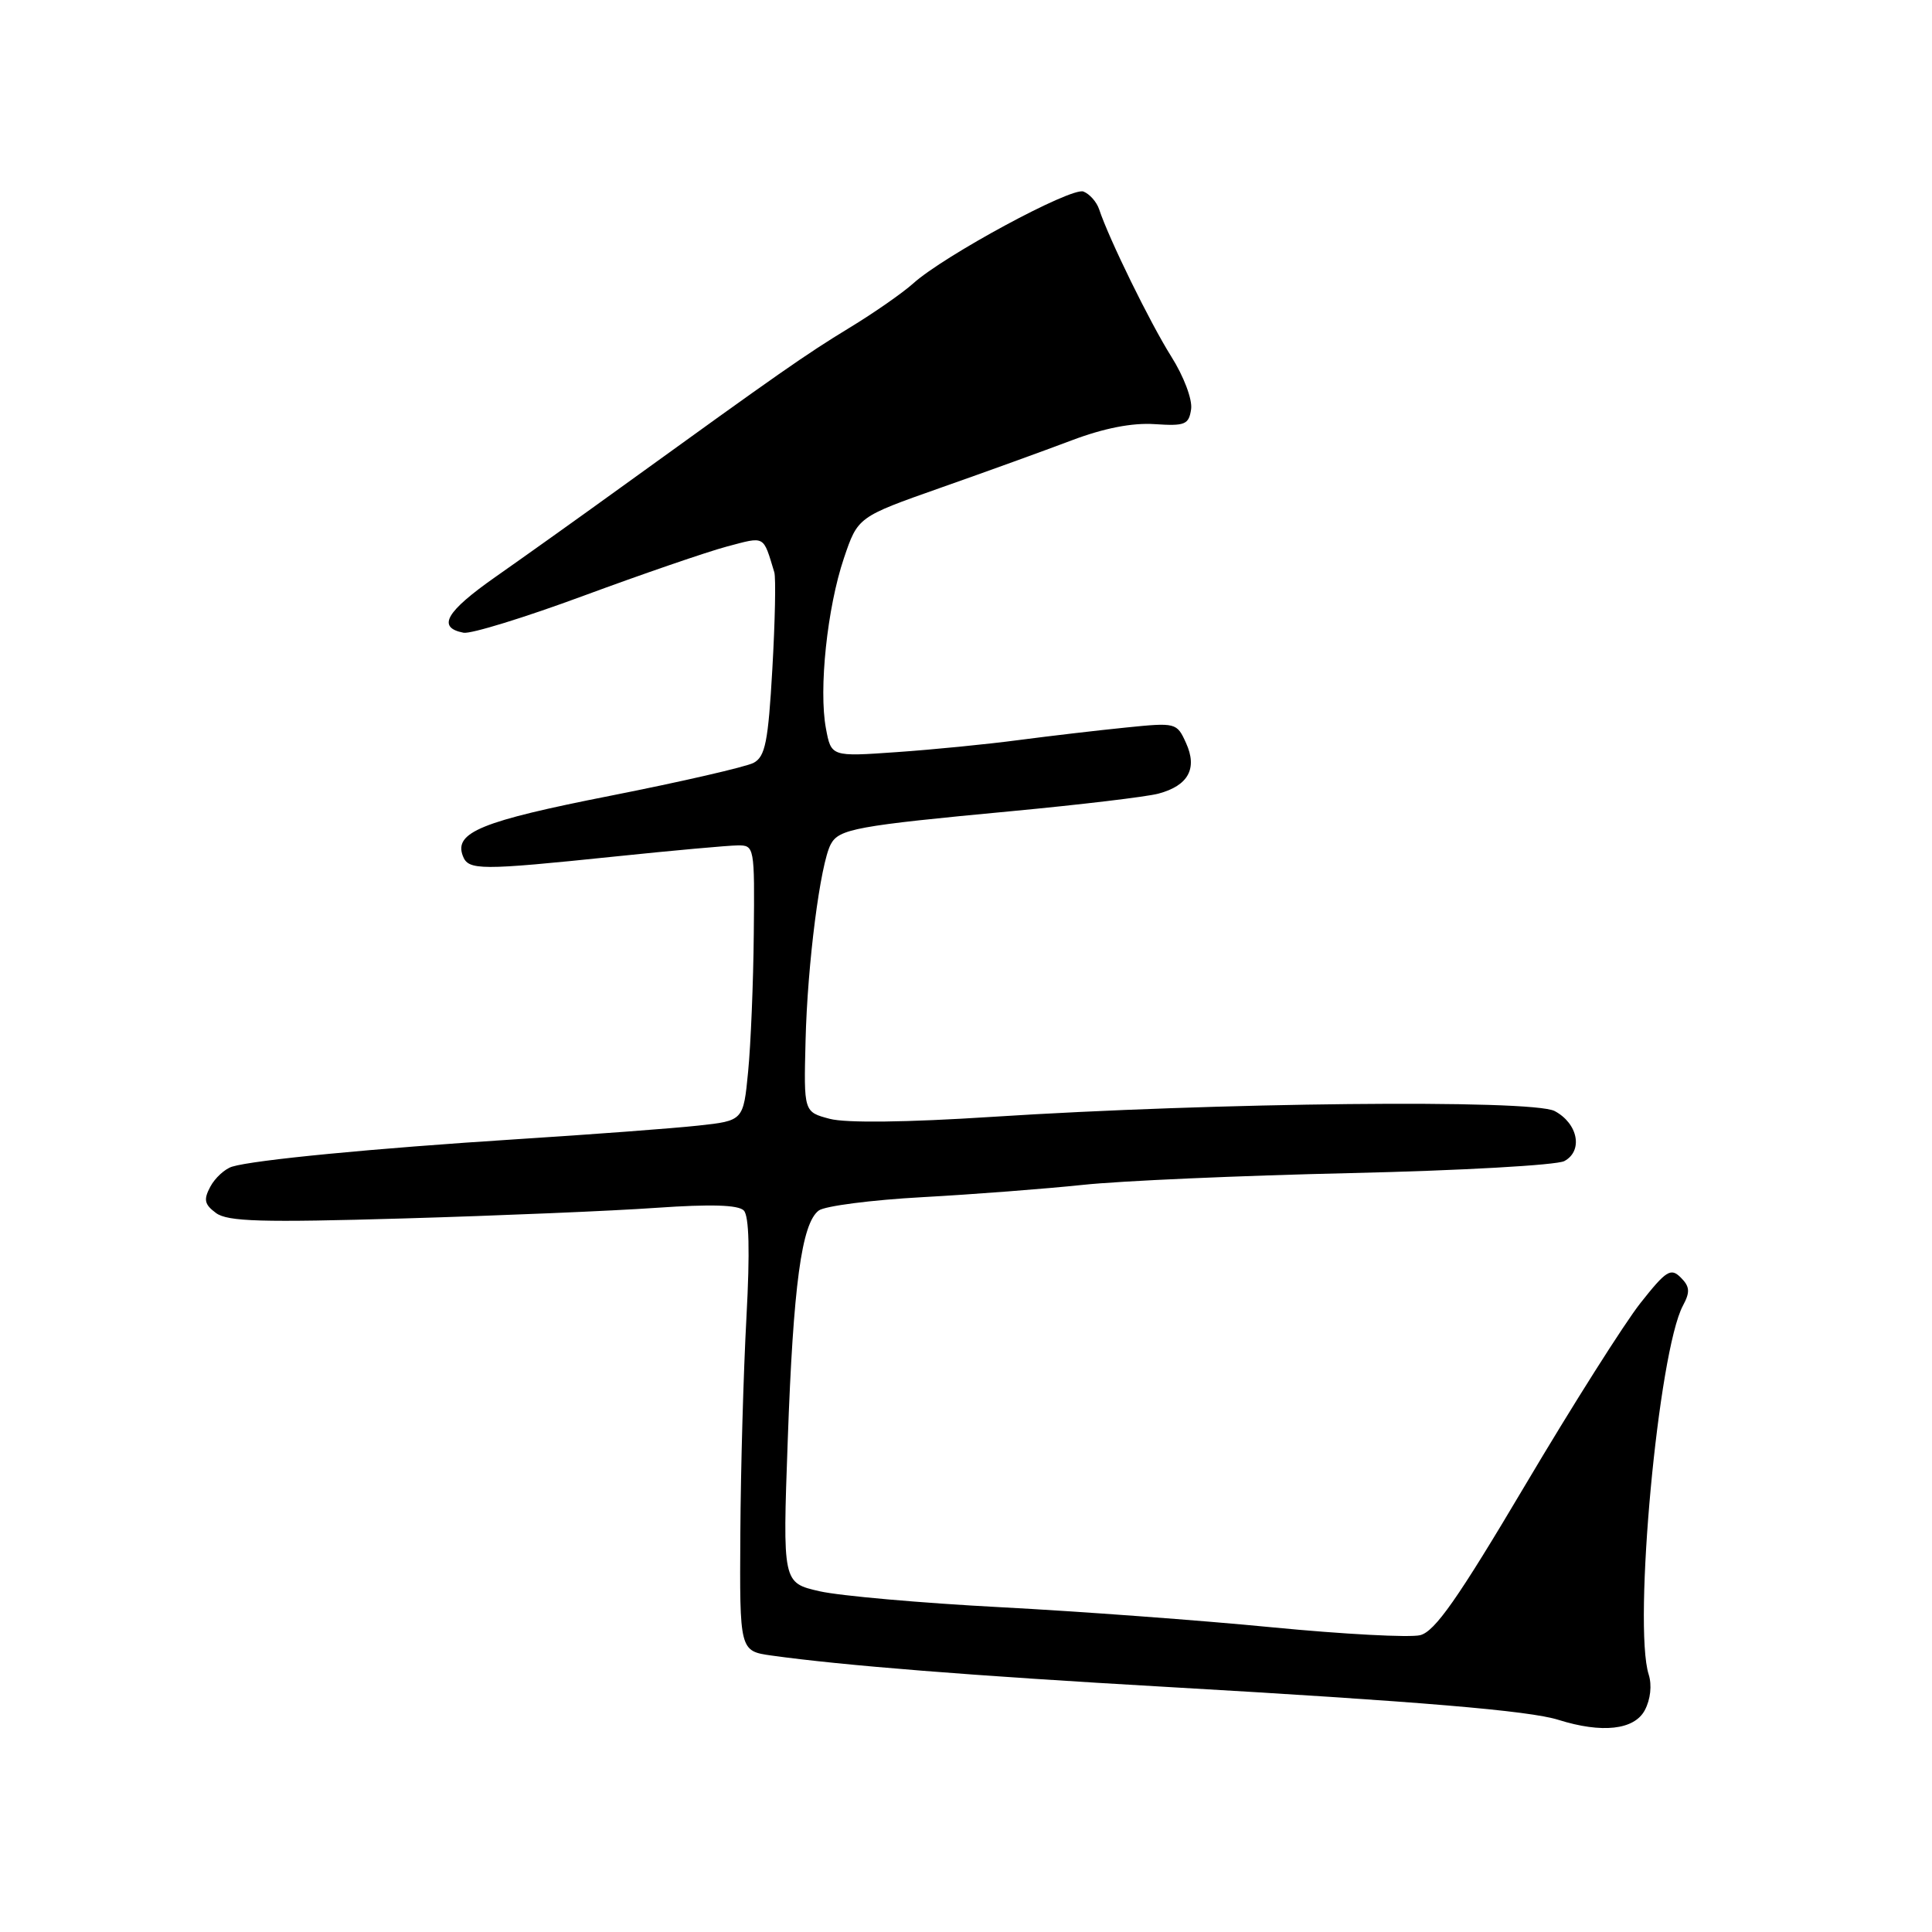 <?xml version="1.0" encoding="UTF-8" standalone="no"?>
<!DOCTYPE svg PUBLIC "-//W3C//DTD SVG 1.1//EN" "http://www.w3.org/Graphics/SVG/1.1/DTD/svg11.dtd" >
<svg xmlns="http://www.w3.org/2000/svg" xmlns:xlink="http://www.w3.org/1999/xlink" version="1.1" viewBox="0 0 256 256">
 <g >
 <path fill="currentColor"
d=" M 217.94 226.62 C 218.70 225.19 218.91 223.30 218.46 221.88 C 216.38 215.32 219.74 179.08 223.00 173.00 C 223.97 171.19 223.91 170.48 222.71 169.28 C 221.39 167.96 220.78 168.34 217.36 172.67 C 215.24 175.36 208.36 186.22 202.09 196.80 C 193.16 211.86 190.13 216.18 188.18 216.67 C 186.81 217.01 177.99 216.54 168.59 215.63 C 159.19 214.71 142.95 213.51 132.50 212.96 C 122.05 212.41 111.29 211.46 108.60 210.85 C 103.70 209.73 103.70 209.73 104.38 190.86 C 105.11 170.29 106.22 162.10 108.49 160.40 C 109.30 159.80 115.48 159.00 122.23 158.63 C 128.98 158.26 138.55 157.52 143.50 157.00 C 148.45 156.47 164.41 155.77 178.97 155.44 C 193.52 155.11 206.26 154.39 207.28 153.85 C 209.80 152.50 209.10 148.87 206.00 147.22 C 203.02 145.64 161.01 146.08 131.44 147.99 C 120.16 148.72 112.09 148.82 109.94 148.25 C 106.50 147.34 106.50 147.34 106.74 137.92 C 106.99 127.69 108.69 114.48 110.08 111.87 C 111.16 109.84 113.43 109.42 134.08 107.48 C 143.19 106.62 151.93 105.58 153.50 105.16 C 157.46 104.10 158.70 101.83 157.15 98.44 C 155.94 95.76 155.81 95.73 149.21 96.40 C 145.52 96.77 139.12 97.52 135.00 98.06 C 130.88 98.61 123.59 99.33 118.82 99.66 C 110.14 100.27 110.14 100.27 109.44 96.52 C 108.47 91.34 109.61 80.52 111.82 73.97 C 113.67 68.50 113.67 68.50 124.58 64.65 C 130.59 62.54 138.43 59.70 142.00 58.35 C 146.29 56.73 150.03 56.00 153.00 56.20 C 157.04 56.47 157.53 56.26 157.83 54.21 C 158.01 52.91 156.85 49.85 155.18 47.21 C 152.40 42.79 146.95 31.68 145.64 27.73 C 145.31 26.75 144.38 25.70 143.56 25.38 C 141.95 24.76 125.09 33.87 121.00 37.56 C 119.62 38.80 115.80 41.47 112.50 43.47 C 106.71 47.00 103.53 49.22 82.29 64.57 C 76.90 68.47 69.44 73.79 65.70 76.41 C 59.06 81.06 57.86 83.15 61.42 83.84 C 62.38 84.03 69.54 81.82 77.33 78.94 C 85.13 76.06 93.66 73.13 96.31 72.42 C 101.45 71.06 101.09 70.87 102.60 75.83 C 102.82 76.56 102.70 82.32 102.34 88.63 C 101.79 98.31 101.40 100.25 99.86 101.08 C 98.85 101.61 90.32 103.58 80.89 105.44 C 63.79 108.81 60.13 110.30 61.33 113.42 C 62.07 115.34 63.56 115.35 81.50 113.49 C 89.20 112.69 96.51 112.03 97.75 112.02 C 99.96 112.00 100.00 112.19 99.88 123.75 C 99.82 130.21 99.48 138.43 99.13 142.00 C 98.50 148.50 98.50 148.50 92.50 149.15 C 89.20 149.51 78.40 150.32 68.50 150.95 C 49.42 152.17 33.65 153.70 30.75 154.59 C 29.79 154.89 28.49 156.08 27.87 157.24 C 26.95 158.96 27.08 159.59 28.62 160.73 C 30.16 161.87 34.65 162.00 53.50 161.45 C 66.15 161.08 81.22 160.45 87.00 160.04 C 94.21 159.54 97.83 159.65 98.56 160.40 C 99.26 161.14 99.38 165.80 98.91 174.50 C 98.52 181.65 98.15 194.54 98.10 203.14 C 98.00 218.77 98.00 218.77 102.25 219.37 C 111.62 220.68 128.82 222.05 154.50 223.52 C 188.11 225.45 202.64 226.67 206.50 227.89 C 212.27 229.70 216.54 229.23 217.94 226.62 Z "/>
</g>
</svg>